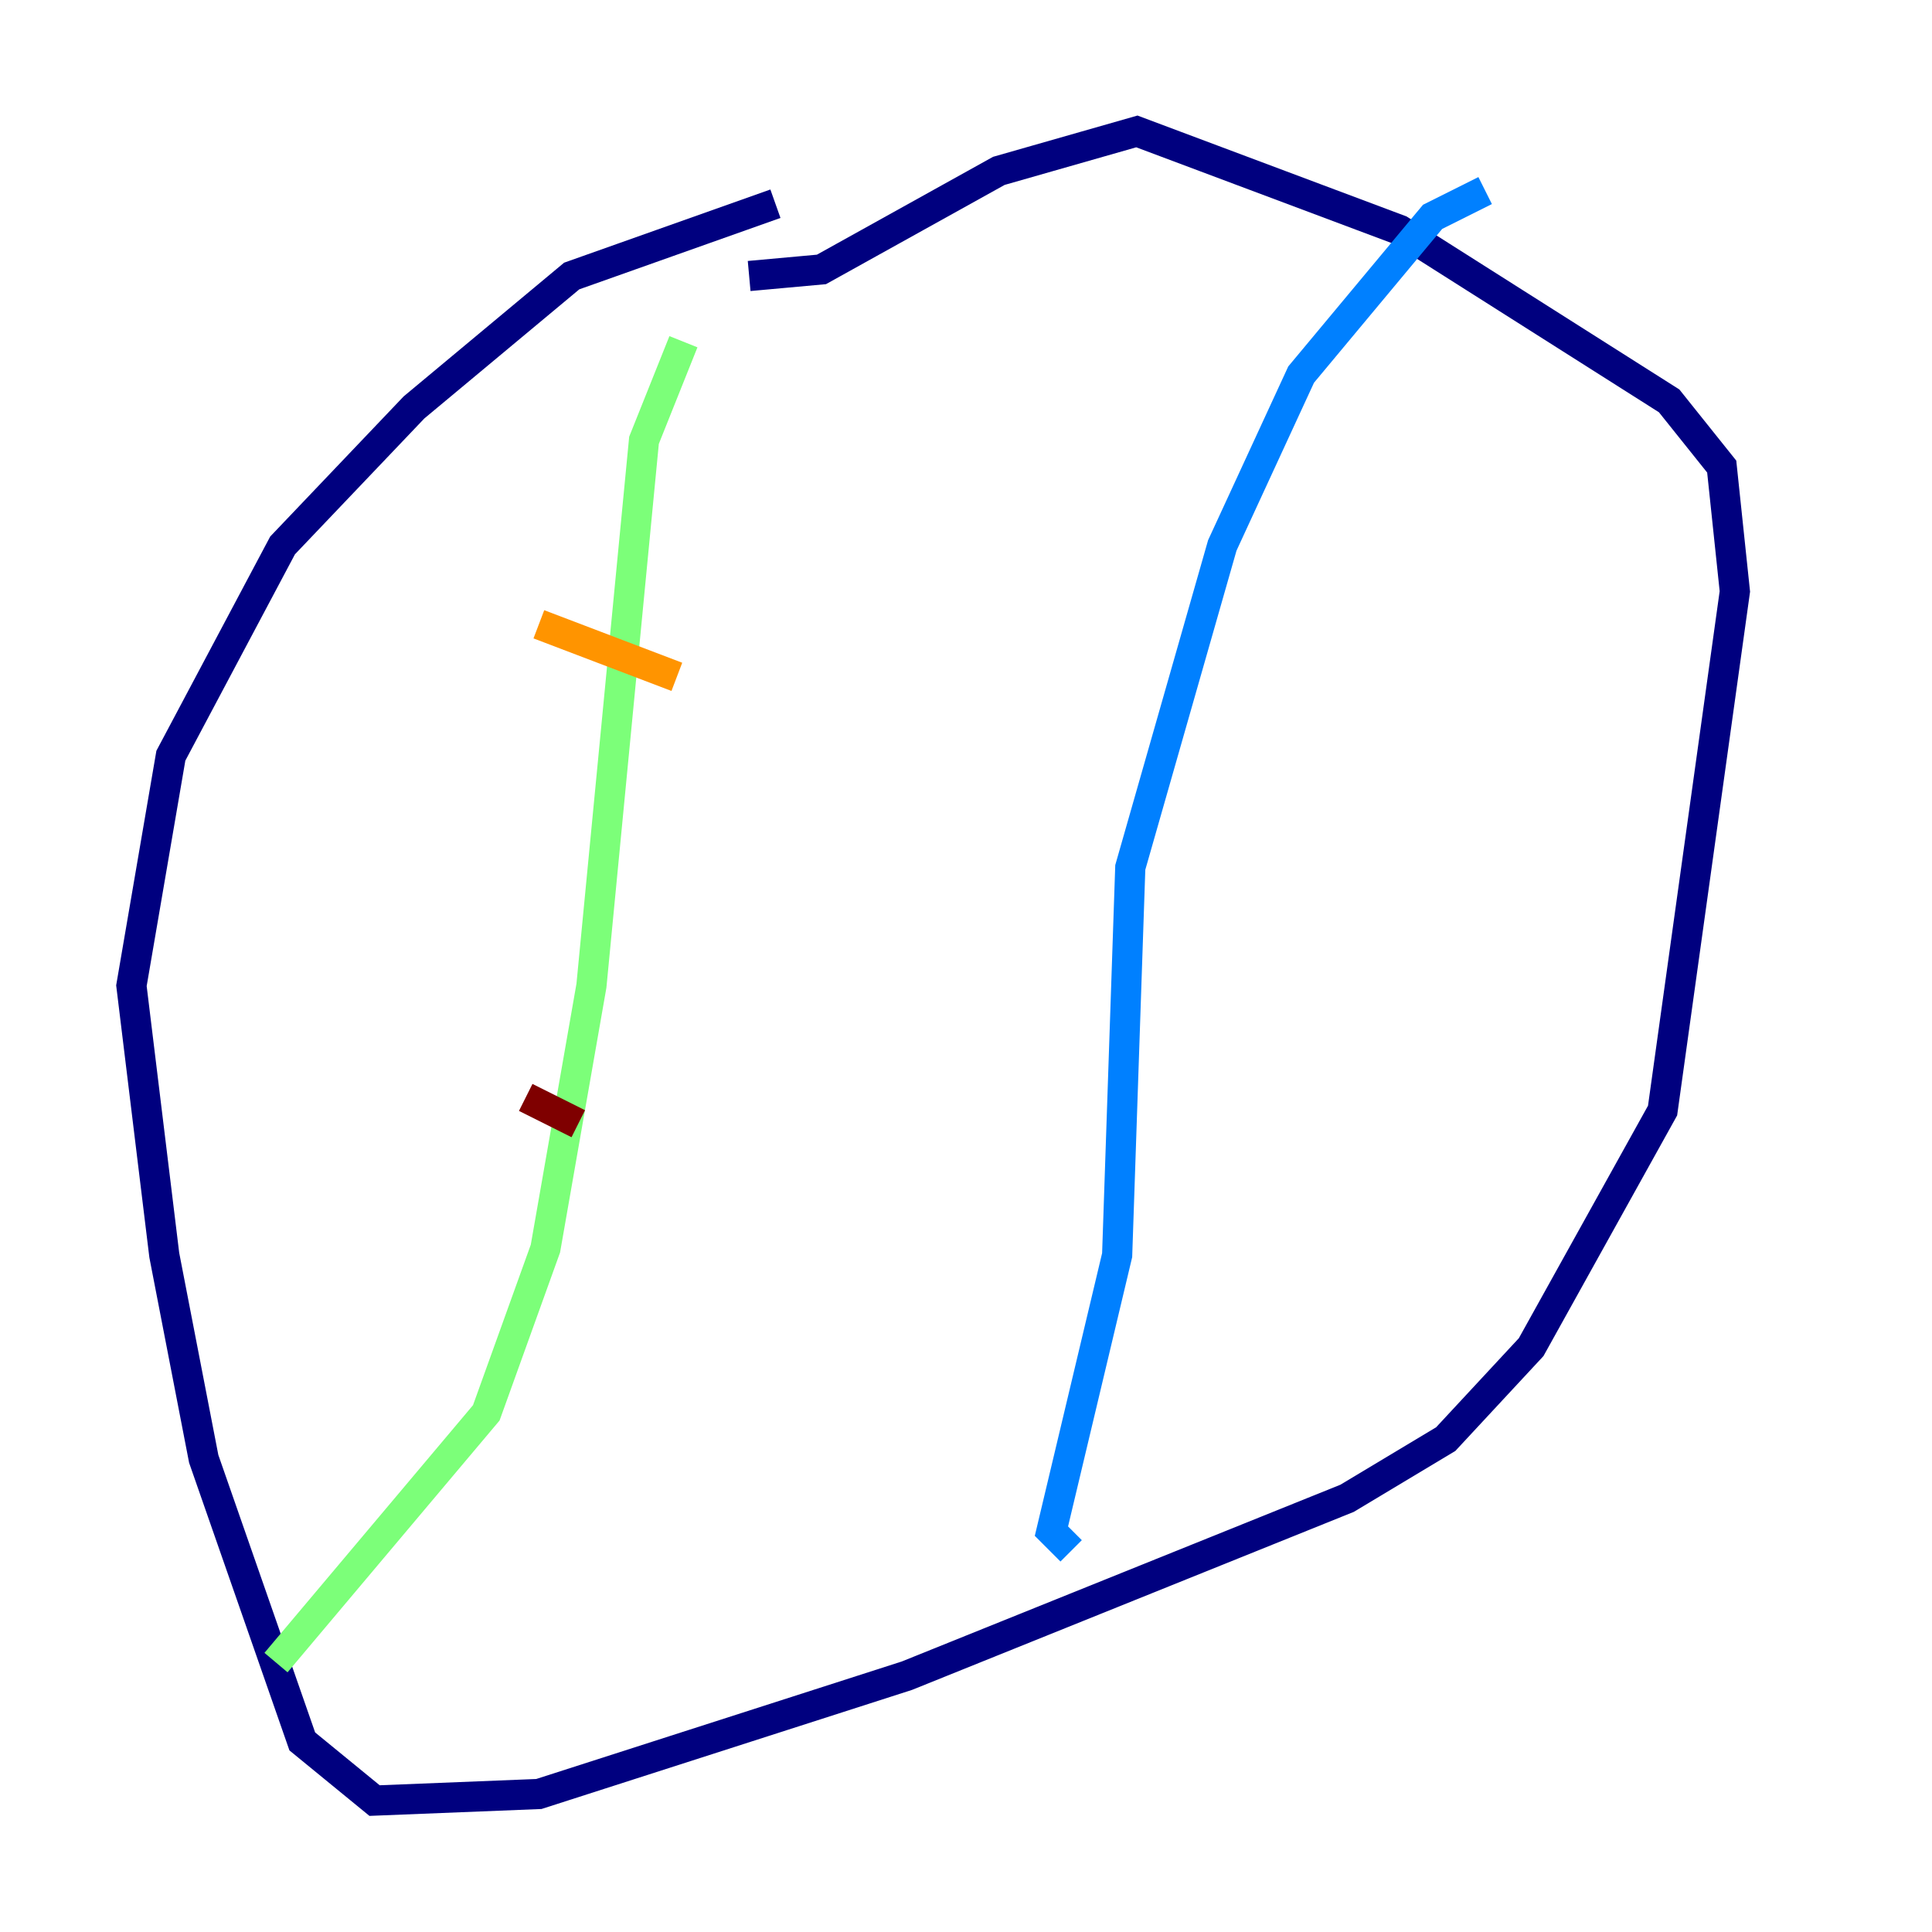 <?xml version="1.0" encoding="utf-8" ?>
<svg baseProfile="tiny" height="128" version="1.2" viewBox="0,0,128,128" width="128" xmlns="http://www.w3.org/2000/svg" xmlns:ev="http://www.w3.org/2001/xml-events" xmlns:xlink="http://www.w3.org/1999/xlink"><defs /><polyline fill="none" points="51.374,13.497 37.878,18.286 27.429,26.993 18.721,36.136 11.32,50.068 8.707,65.306 10.884,83.156 13.497,96.653 20.027,115.374 24.816,119.293 35.701,118.857 60.082,111.02 89.252,99.265 95.782,95.347 101.442,89.252 110.15,73.578 114.939,39.184 114.068,30.912 110.585,26.558 92.735,15.238 75.32,8.707 66.177,11.32 54.422,17.85 49.633,18.286" stroke="#00007f" stroke-width="2" /><polyline fill="none" points="98.395,12.626 94.912,14.367 86.204,24.816 80.98,36.136 74.884,57.469 74.014,83.156 69.66,101.442 70.966,102.748" stroke="#0080ff" stroke-width="2" /><polyline fill="none" points="45.279,22.64 42.667,29.17 39.184,65.306 36.136,82.721 32.218,93.605 18.286,110.15" stroke="#7cff79" stroke-width="2" /><polyline fill="none" points="35.701,41.361 44.843,44.843" stroke="#ff9400" stroke-width="2" /><polyline fill="none" points="34.83,72.707 38.313,74.449" stroke="#7f0000" stroke-width="2" /></svg>